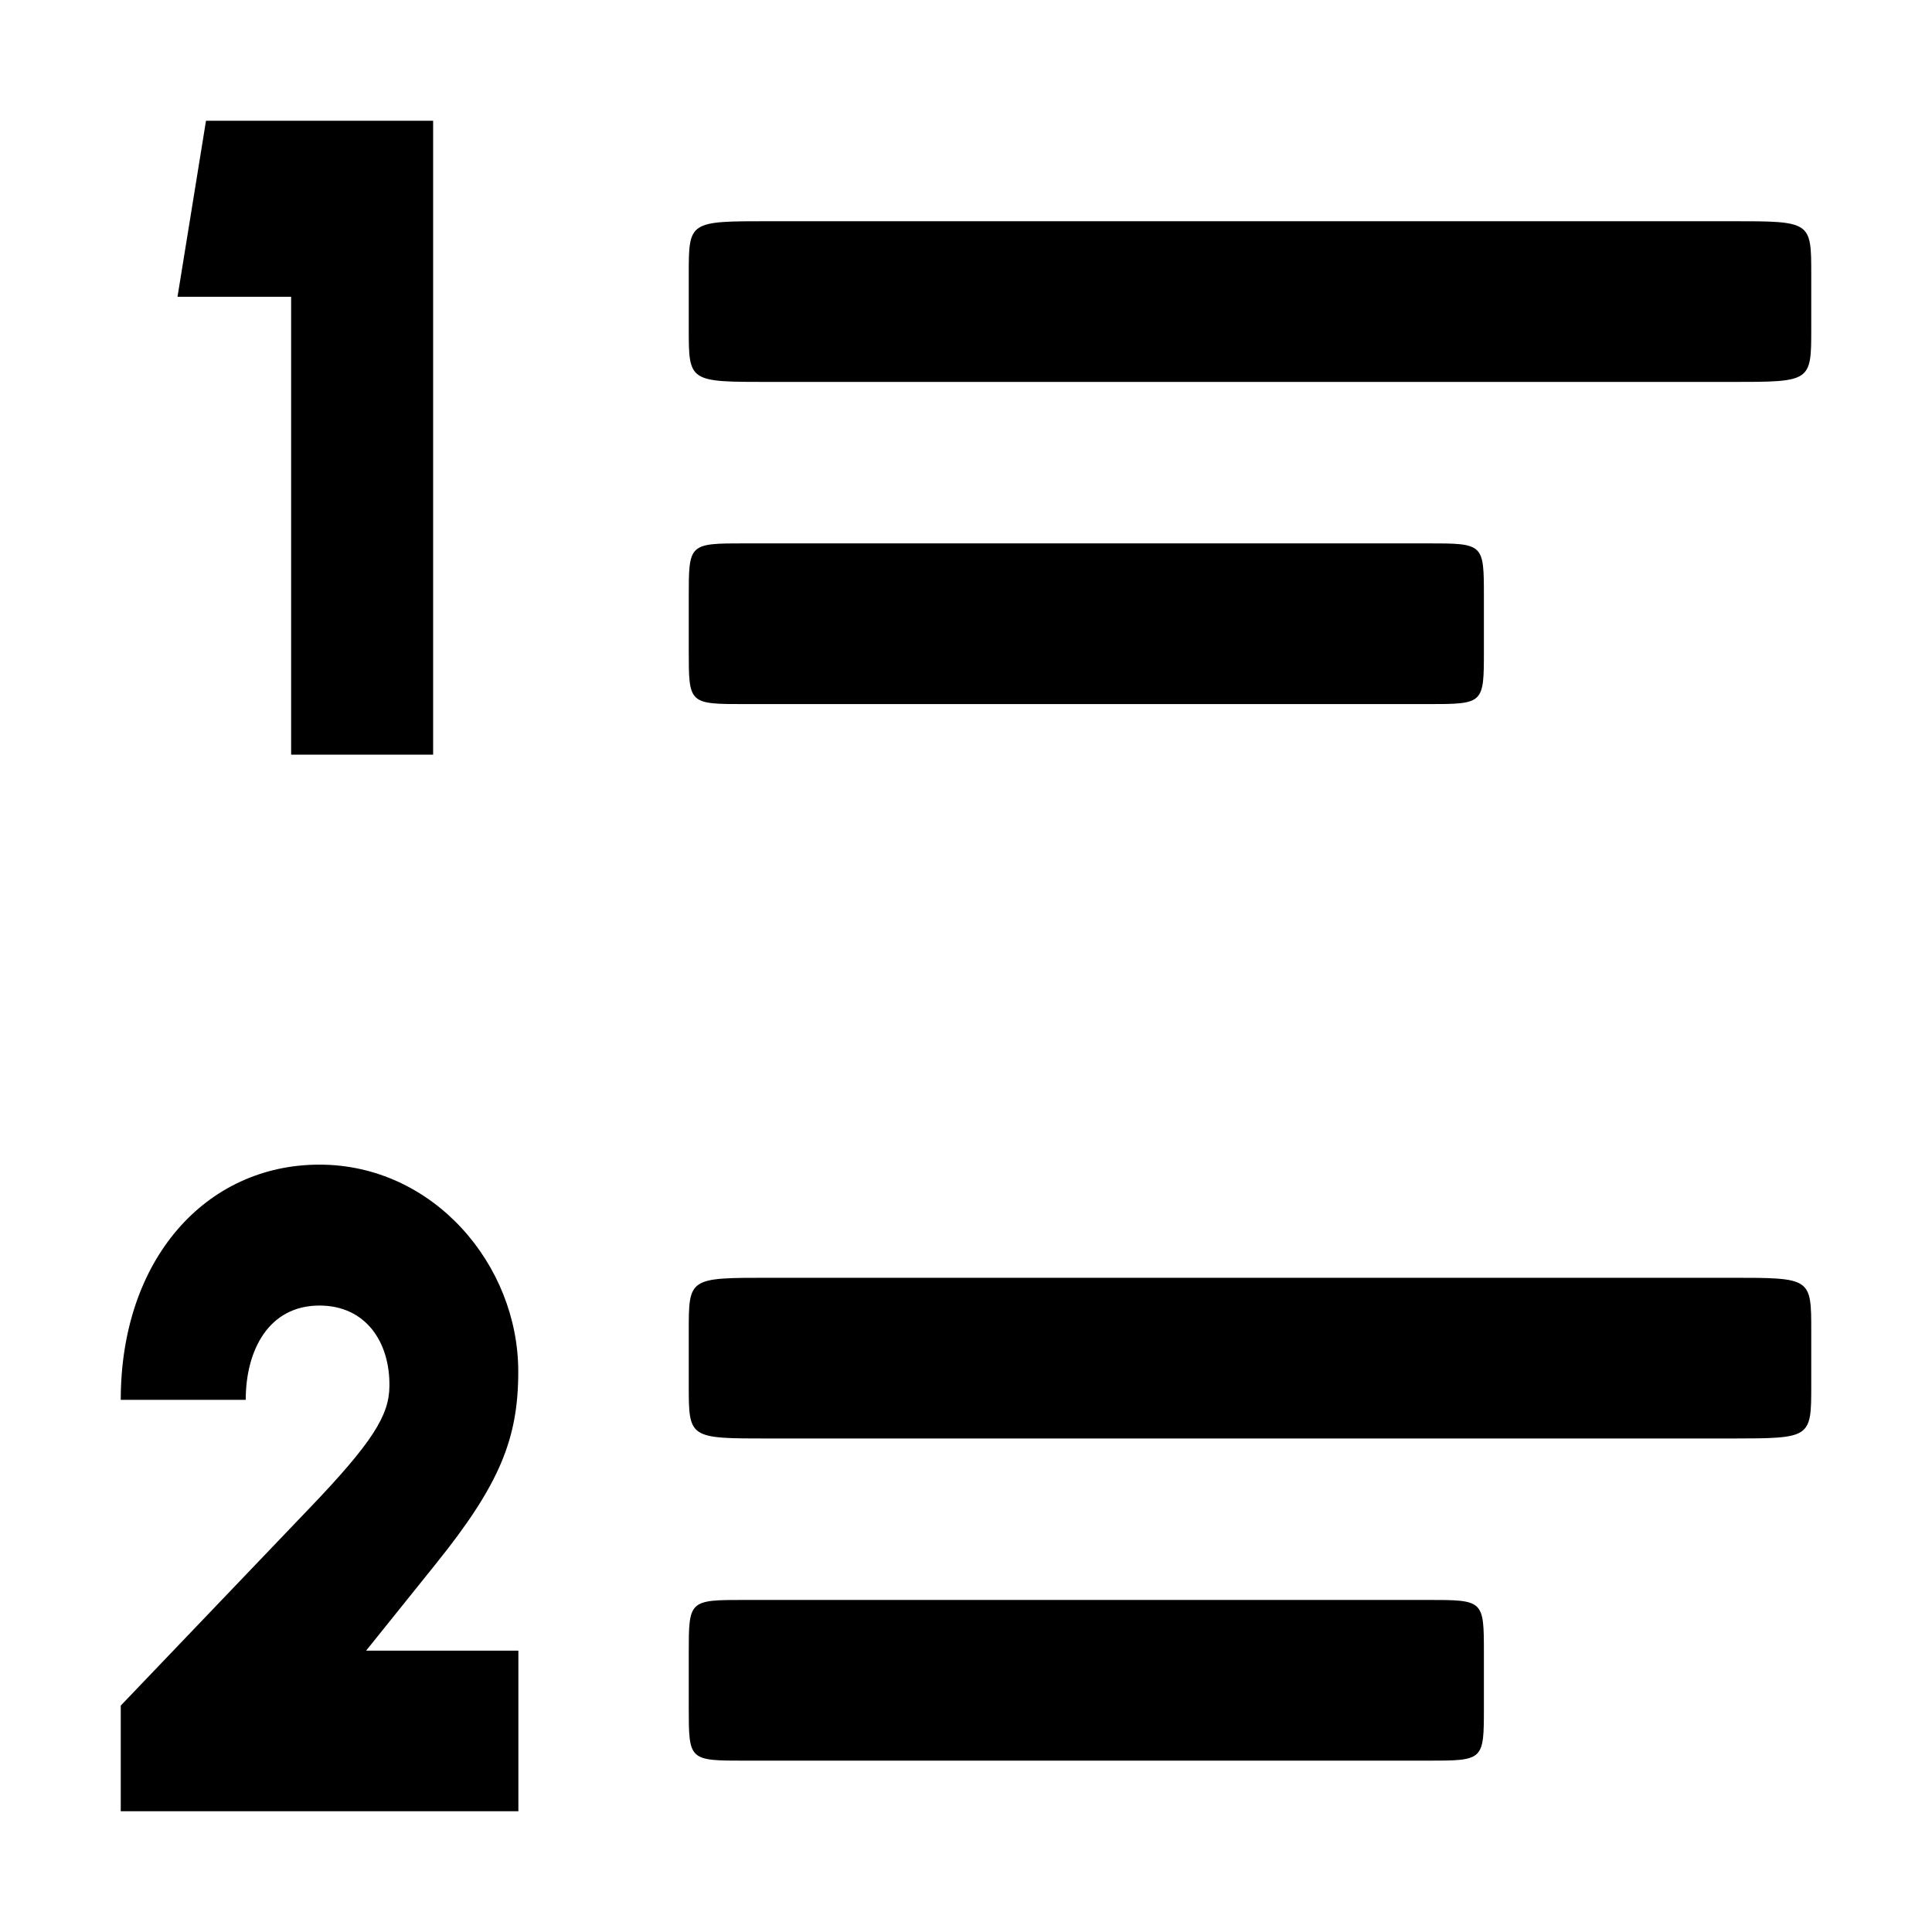 <svg viewBox="0 0 16 16"  xmlns="http://www.w3.org/2000/svg">
<path fill-rule="evenodd" clip-rule="evenodd" d="M11.818 4.5H6.174C5.704 4.5 5.704 4.5 5.704 4.944V5.387C5.704 5.831 5.704 5.831 6.174 5.831H11.818C12.289 5.831 12.289 5.831 12.289 5.387V4.944C12.289 4.5 12.289 4.5 11.818 4.5ZM14.336 10.582H6.368C5.704 10.582 5.704 10.582 5.704 11.025V11.469C5.704 11.913 5.704 11.913 6.368 11.913H14.336C15 11.912 15 11.912 15 11.469V11.025C15 10.582 15 10.582 14.336 10.582ZM11.818 13.25H6.174C5.704 13.25 5.704 13.25 5.704 13.694V14.137C5.704 14.581 5.704 14.581 6.174 14.581H11.818C12.289 14.581 12.289 14.581 12.289 14.137V13.694C12.289 13.25 12.289 13.25 11.818 13.25ZM14.336 1.832H6.368C5.704 1.832 5.704 1.832 5.704 2.275V2.719C5.704 3.163 5.704 3.163 6.368 3.163H14.336C15 3.163 15 3.163 15 2.719V2.275C15 1.832 15 1.832 14.336 1.832ZM3.587 1H1.706L1.47 2.458H2.411V6.25H3.587V1ZM2.646 9.645C1.706 9.645 1 10.427 1 11.593H2.035C2.035 11.185 2.223 10.812 2.646 10.812C3.027 10.812 3.23 11.112 3.225 11.48C3.223 11.719 3.091 11.941 2.548 12.506L1 14.125V15H4.293V13.67H3.032L3.608 12.953C4.137 12.296 4.292 11.917 4.292 11.36C4.293 10.473 3.587 9.645 2.646 9.645Z"/>
</svg>
